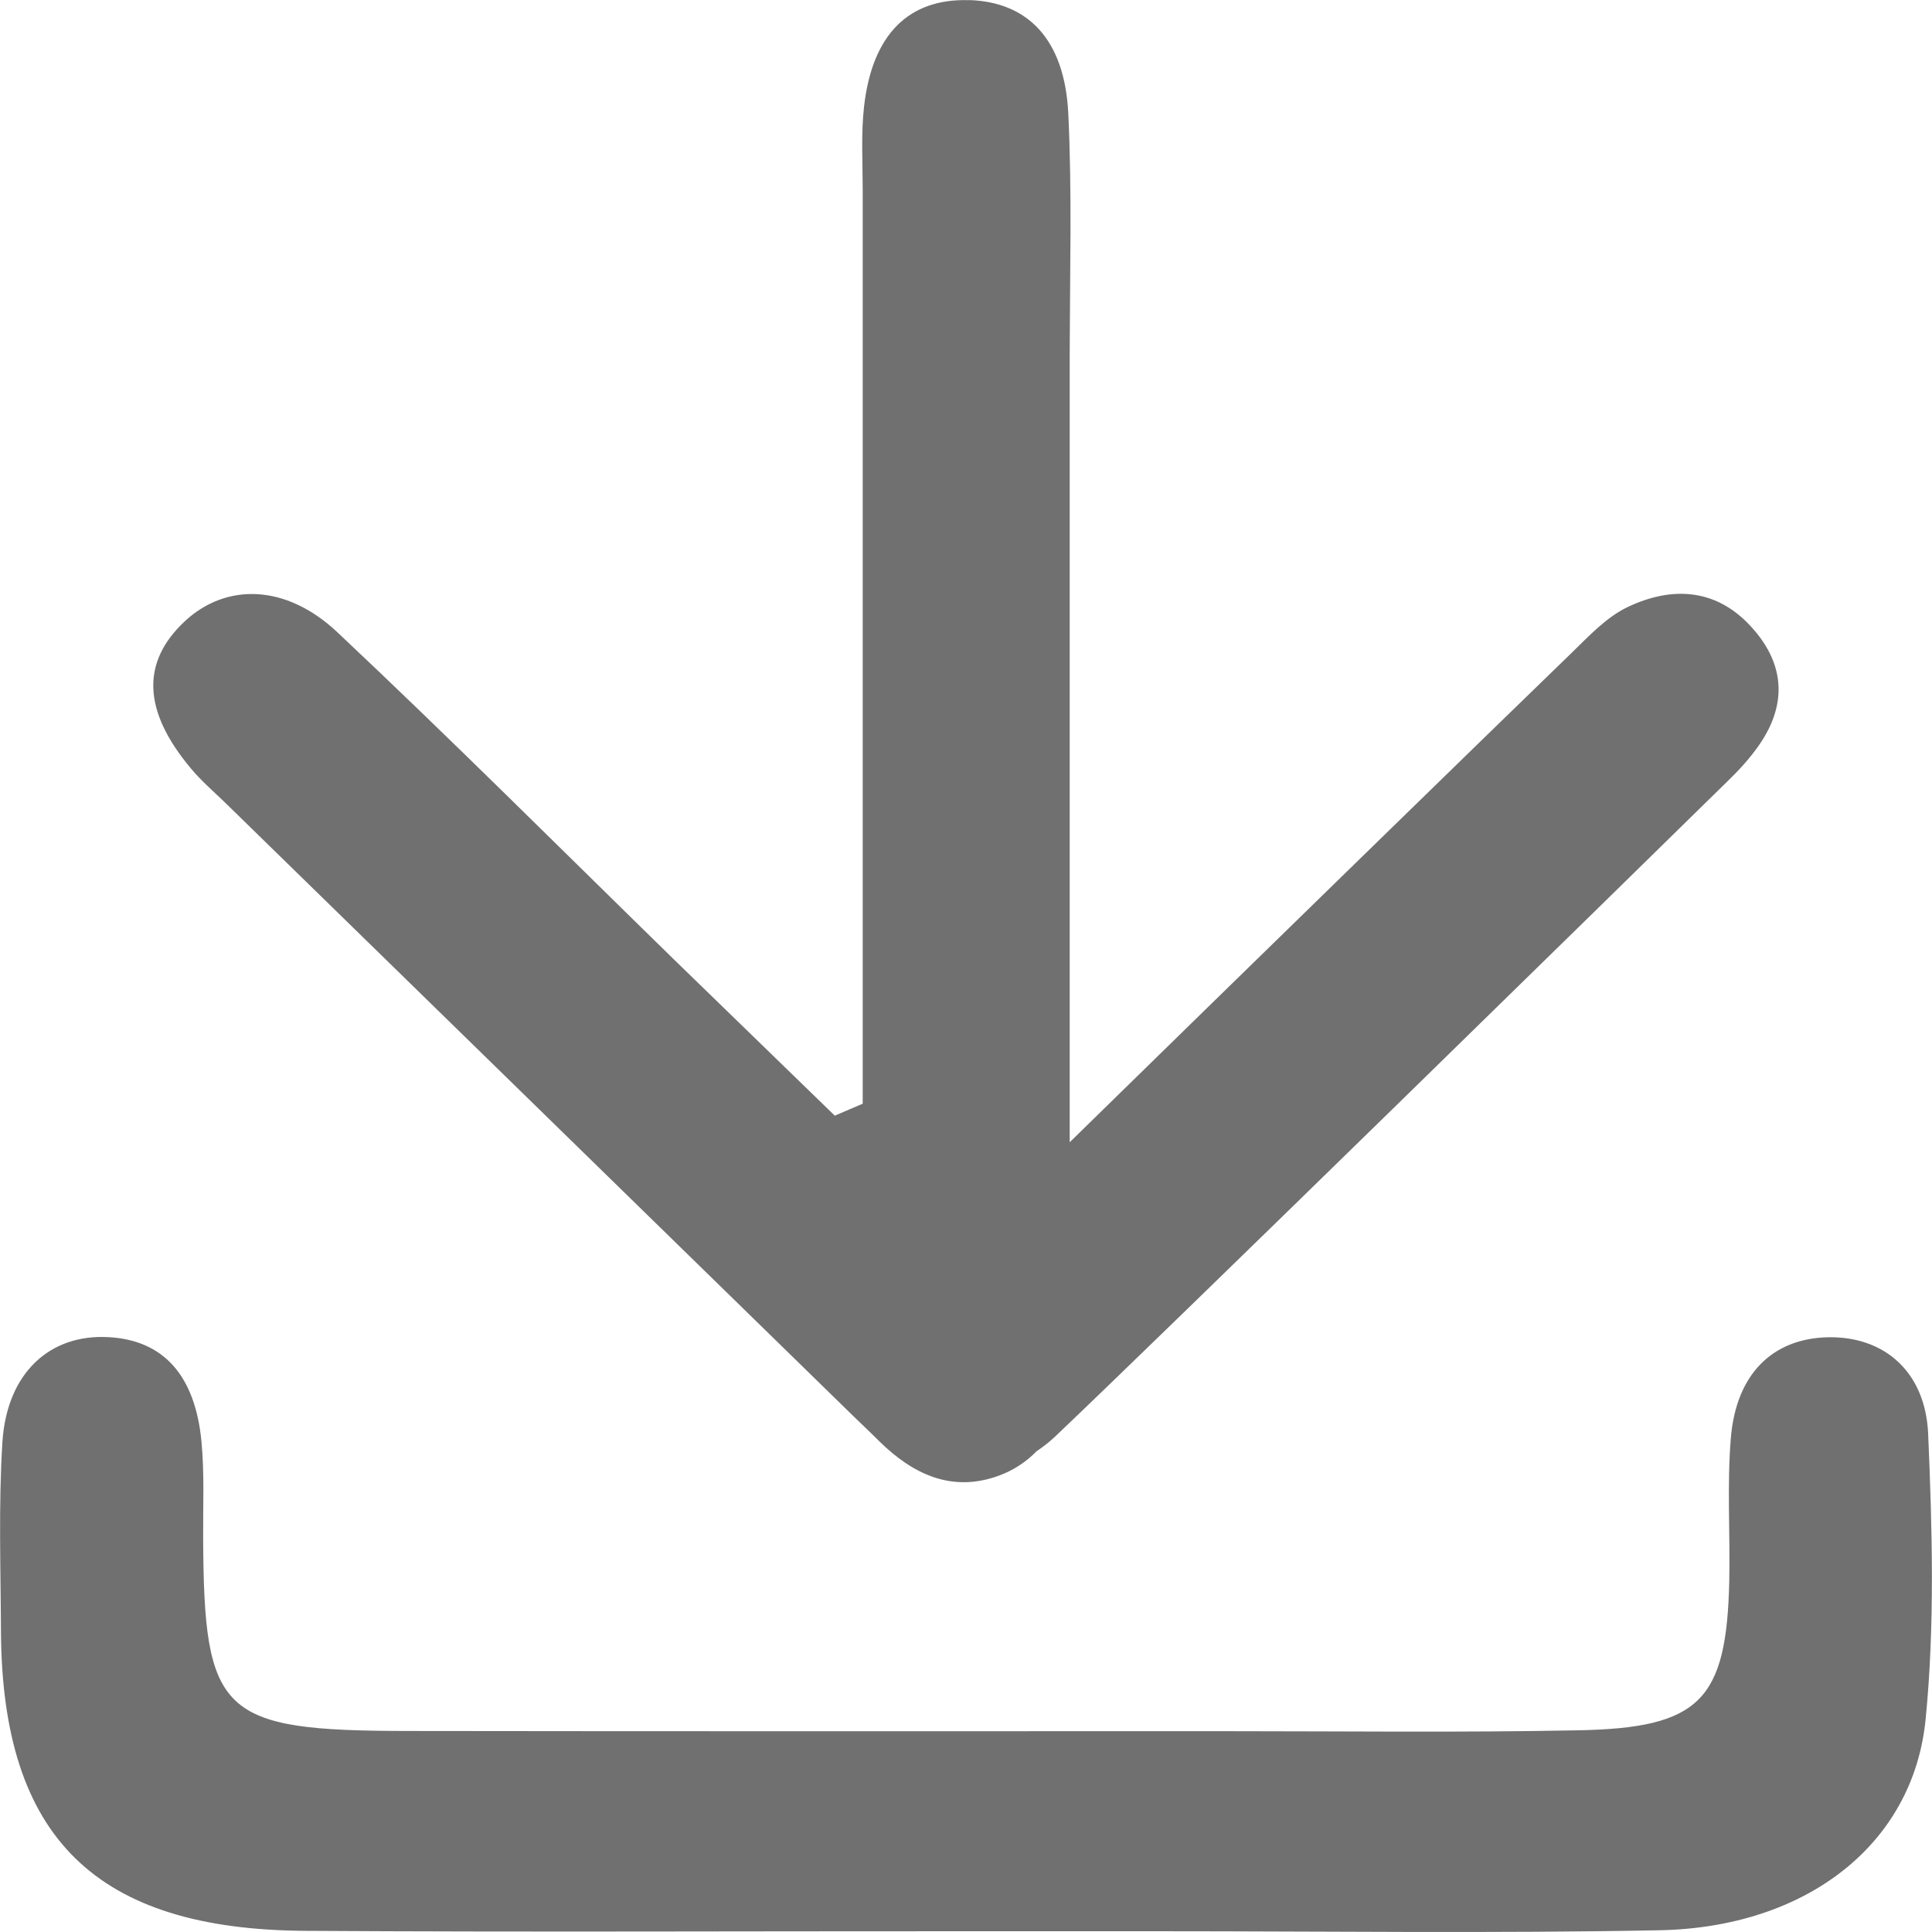 <?xml version="1.0" standalone="no"?><!DOCTYPE svg PUBLIC "-//W3C//DTD SVG 1.1//EN" "http://www.w3.org/Graphics/SVG/1.1/DTD/svg11.dtd"><svg t="1743230237768" class="icon" viewBox="0 0 1024 1024" version="1.1" xmlns="http://www.w3.org/2000/svg" p-id="2653" xmlns:xlink="http://www.w3.org/1999/xlink" width="200" height="200"><path d="M51.403 708.62l6.144 0.102c28.876 1.536 45.925 20.07 49.253 55.499 1.587 16.793 0.768 33.637 0.87 50.481 0.41 94.256 9.062 102.601 108.437 102.754 144.225 0.205 288.552 0.102 432.828 0.102 62.462 0 124.923 0.768 187.282-0.461 64.868-1.178 78.896-15.871 80.33-79.101 0.512-25.189-1.229-50.532 0.819-75.619 2.765-34.098 22.066-52.888 51.352-53.604 29.49-0.666 51.761 17.817 53.246 51.198 2.15 50.328 3.584 101.167-1.331 151.137-6.502 66.557-63.434 110.537-141.255 111.97-88.265 1.69-176.582 0.512-264.899 0.512H511.11c-116.22-0.051-232.593 0.512-348.915-0.205C50.686 1022.822 1.229 973.928 0.512 865.081c-0.154-33.688-1.331-67.377 0.768-100.86 2.406-36.555 25.138-57.291 56.318-55.499zM513.721 0.039c31.18 1.024 50.481 20.94 52.478 59.799 1.024 20.991 1.229 41.982 1.178 62.974l-0.41 63.025v419.568c91.542-89.597 228.343-222.967 266.23-259.574 9.062-8.806 18.226-18.687 29.439-24.063 22.988-10.956 46.334-10.137 64.868 9.728 18.175 19.302 20.274 41.061 4.966 63.23-4.761 6.912-10.598 13.311-16.691 19.199-56.113 55.089-299.355 293.262-356.492 347.43-3.072 2.918-6.451 5.529-9.881 7.833-5.478 5.632-12.185 10.035-19.609 12.8-25.189 9.42-46.078-0.614-63.946-18.278-4.505-4.557-9.216-8.857-13.721-13.311L119.035 425.137c-6.041-5.837-12.595-11.468-17.919-17.919-25.497-30.463-26.418-56.318-3.021-78.077 21.81-20.172 53.4-19.711 80.637 5.888 60.414 56.83 119.035 115.452 178.323 173.357l85.398 82.941 14.796-6.349V100.49c0-14.694-0.922-29.49 0.717-44.03 4.352-38.399 23.807-57.393 55.703-56.369z" fill="#707070" p-id="2654"></path></svg>
